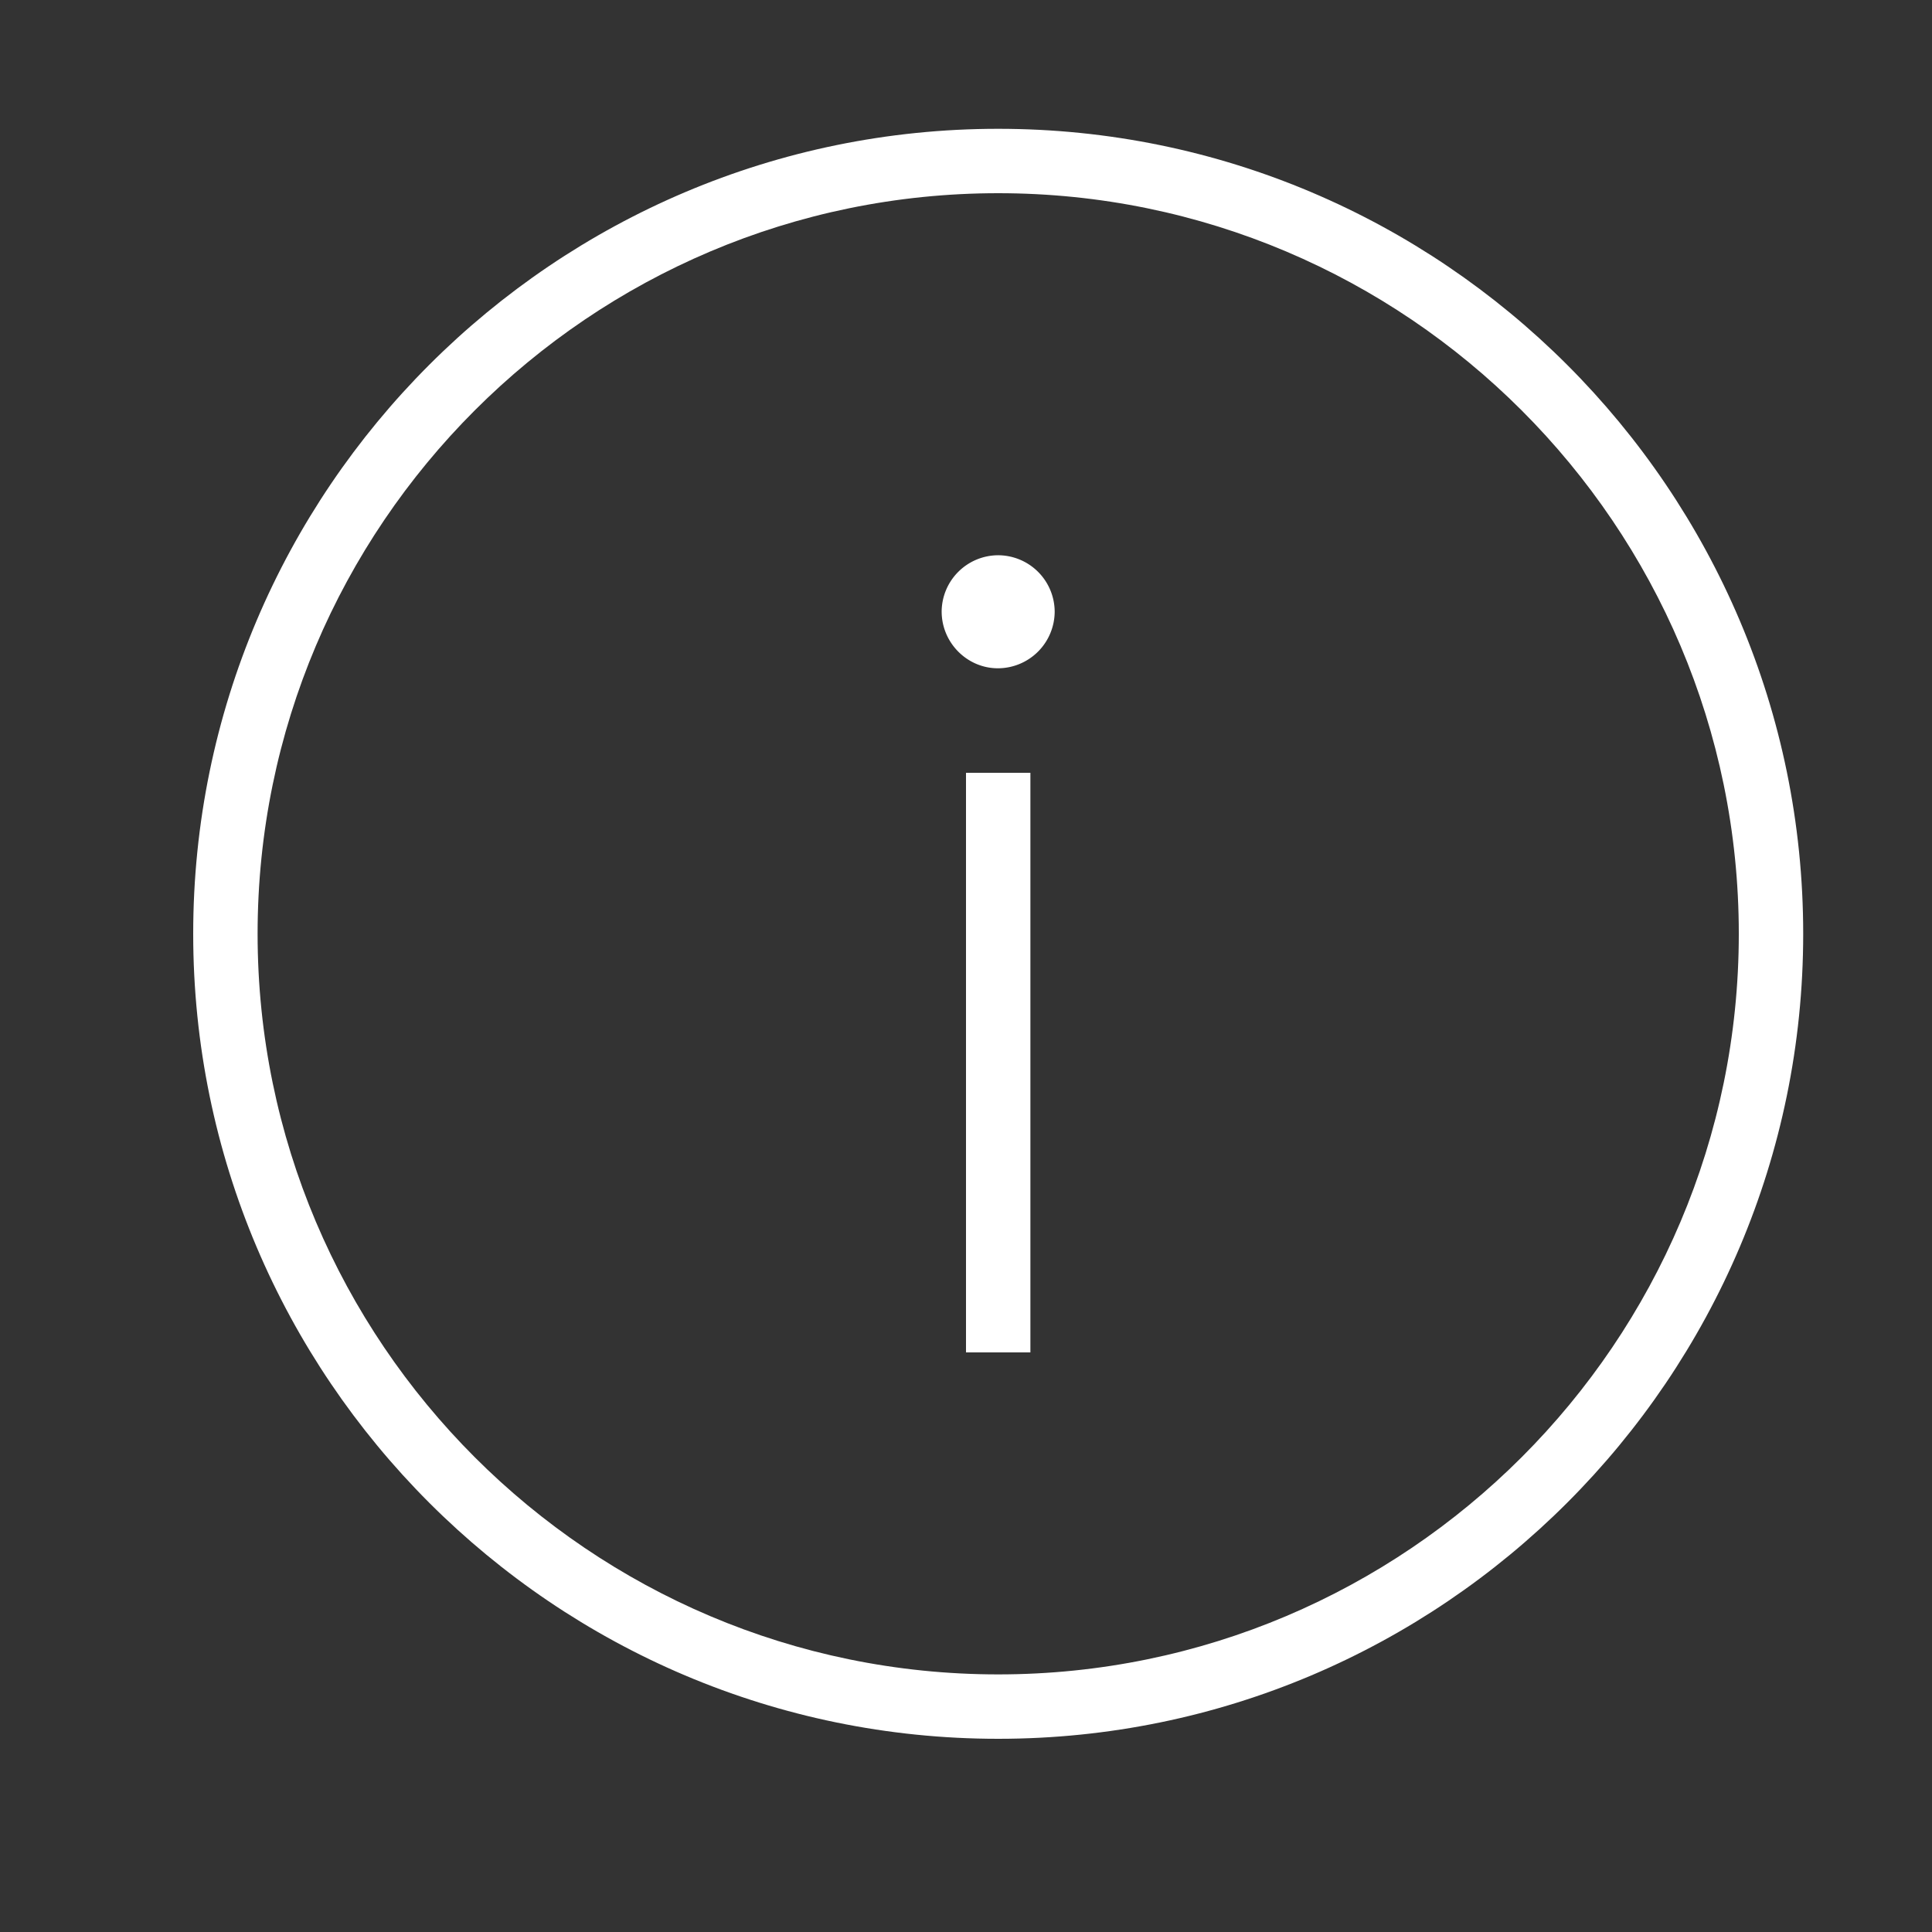 <svg version="1.0" xmlns="http://www.w3.org/2000/svg" width="30" height="30" viewBox="0 0 30 30"><rect x="0" y="0" width="30" height="30" fill="#333333" stroke="none"/><path fill="#FFF" d="M15.5 2C8.607 2 3 7.607 3 14.5S8.607 27 15.5 27 28 21.393 28 14.5 22.393 2 15.5 2zm0 24C9.159 26 4 20.841 4 14.5S9.159 3 15.5 3 27 8.159 27 14.5 21.841 26 15.5 26z"/><path fill="#FFF" d="M15 12h1v9h-1zM15.495 8.622a.88.88 0 0 0-.873.873c0 .486.396.882.873.882a.883.883 0 0 0 .882-.882.88.88 0 0 0-.882-.873z"/></svg>
